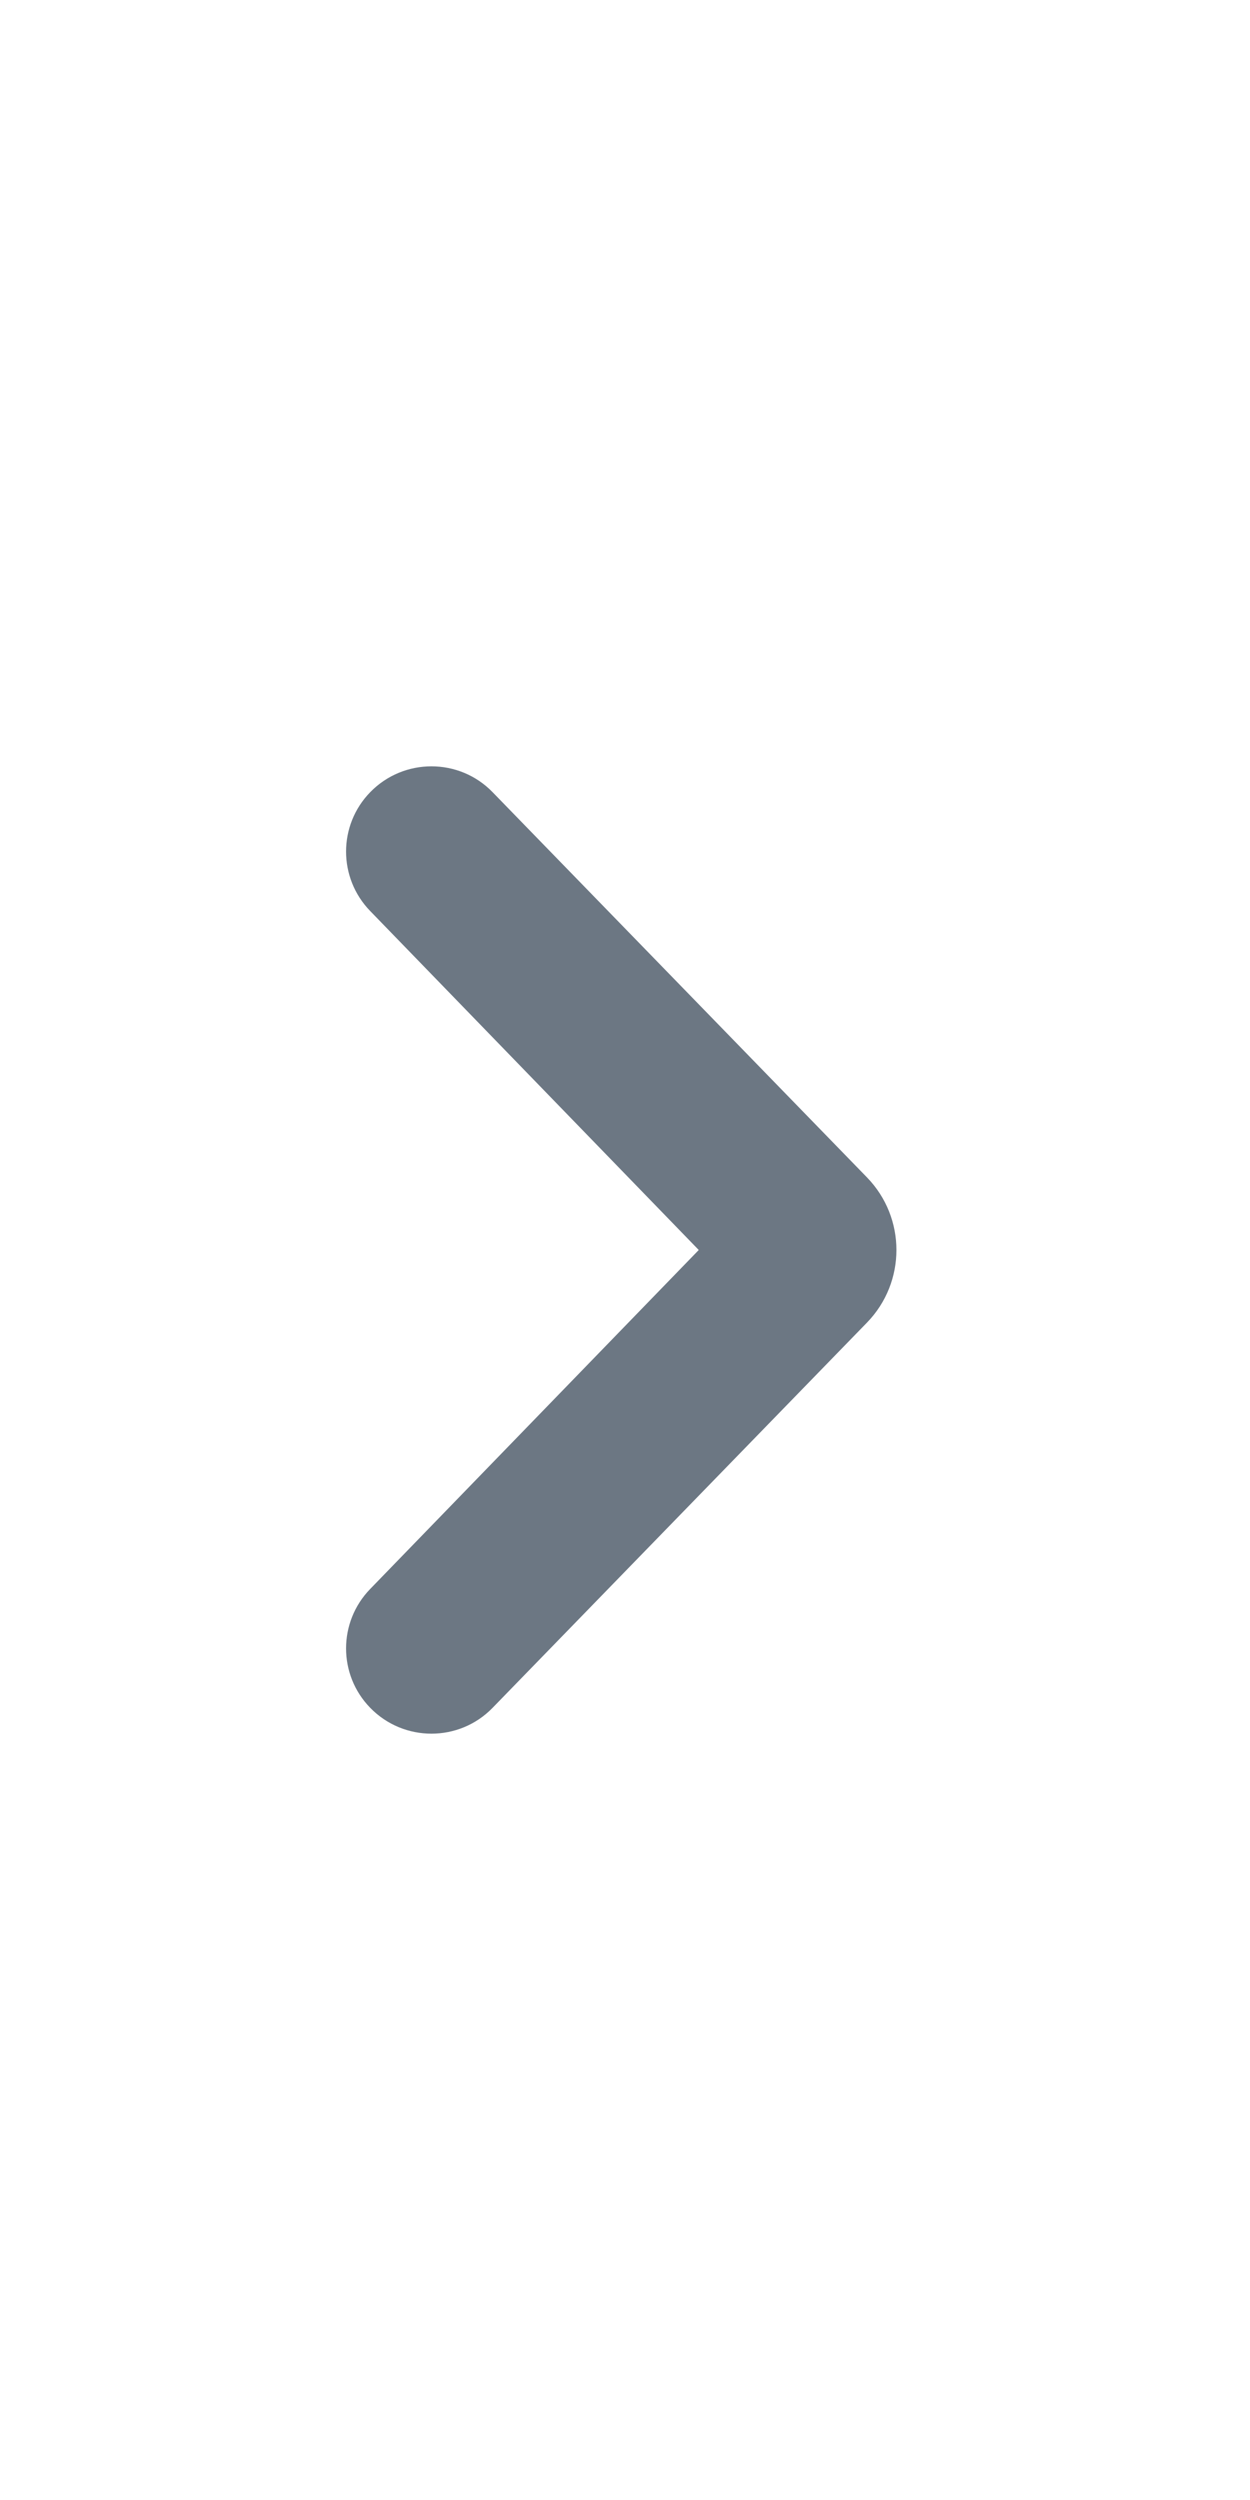 <svg width="12" height="24" viewBox="0 0 12 24" fill="none" xmlns="http://www.w3.org/2000/svg">
<path d="M3.554 16.395C3.245 16.078 3.245 15.572 3.554 15.254L6.708 12L3.554 8.746C3.245 8.428 3.245 7.922 3.554 7.605V7.605C3.876 7.274 4.408 7.274 4.729 7.605L8.323 11.303C8.7 11.691 8.7 12.309 8.323 12.697L4.729 16.395C4.408 16.726 3.876 16.726 3.554 16.395V16.395Z" fill="#6C7783"/>
</svg>
